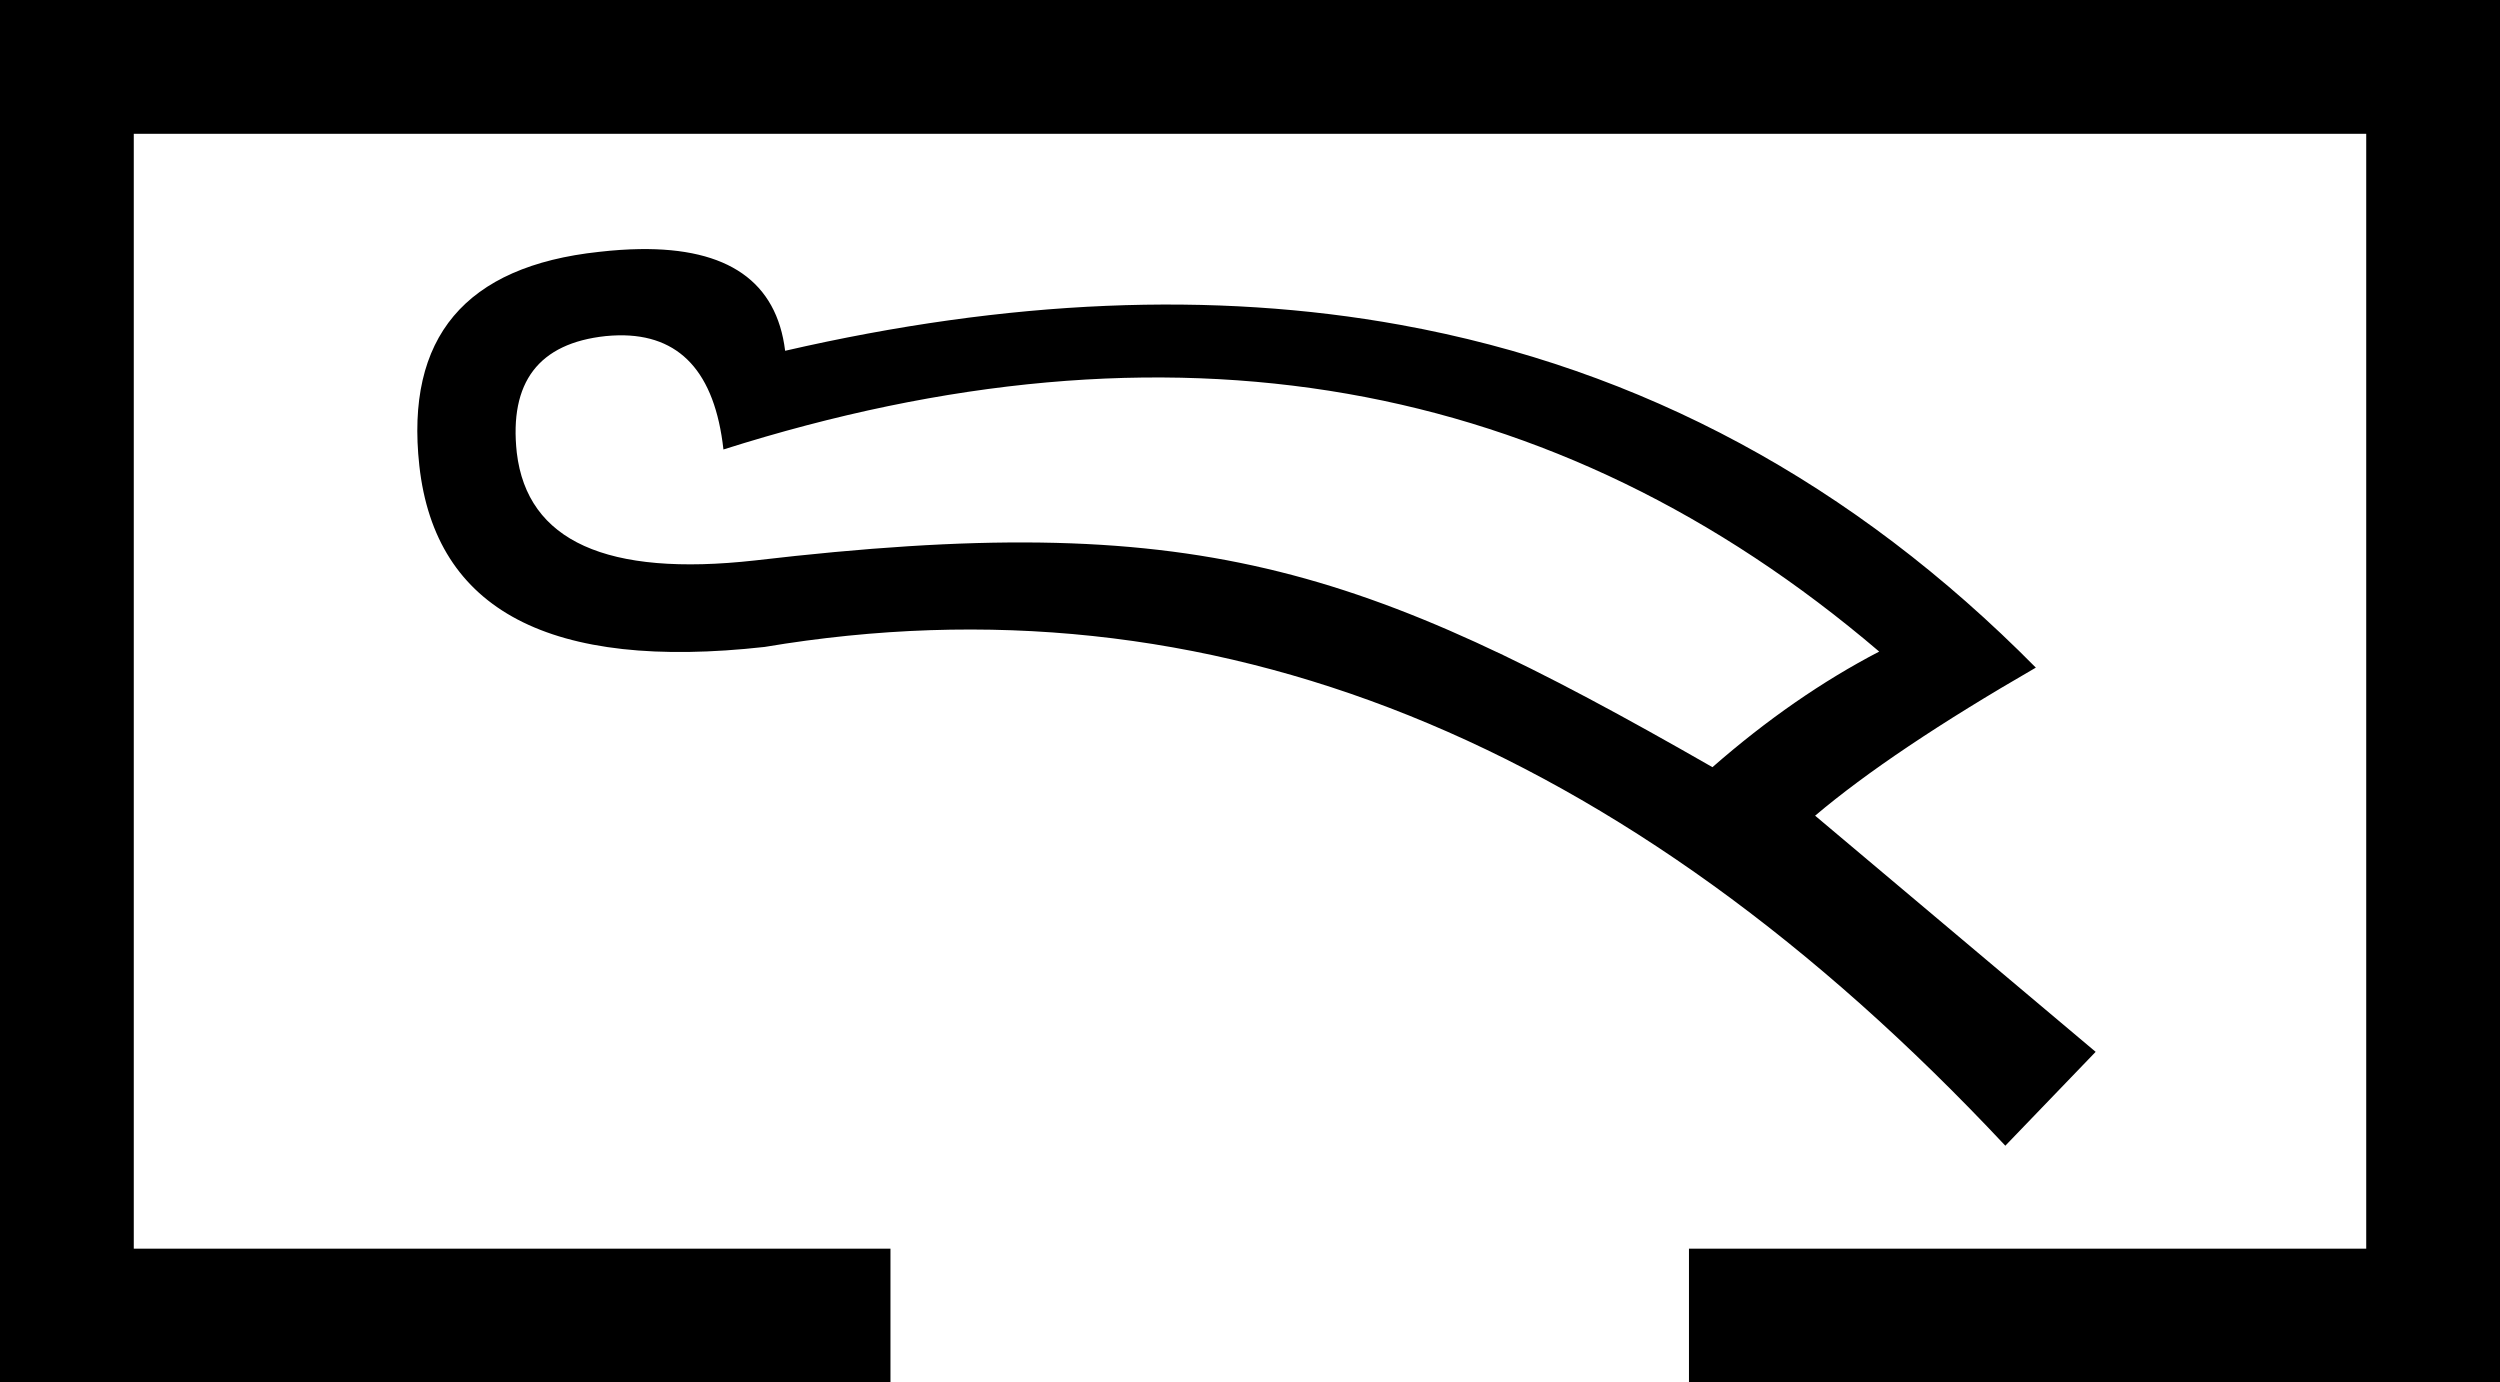 <?xml version="1.0" encoding="UTF-8" standalone="no"?>
<!-- Created with Inkscape (http://www.inkscape.org/) -->

<svg
   id="svg1290"
   height="995.332"
   width="1799.984"
   version="1.1"
   xml:space="preserve"
   xmlns="http://www.w3.org/2000/svg"
   xmlns:svg="http://www.w3.org/2000/svg"
   xmlns:rdf="http://www.w3.org/1999/02/22-rdf-syntax-ns#"
   xmlns:cc="http://creativecommons.org/ns#"
   xmlns:dc="http://purl.org/dc/elements/1.1/"><path
     id="path2135"
     style="display:inline;opacity:1;fill:#000000;fill-opacity:1;fill-rule:nonzero;stroke:none;stroke-width:96.32;stroke-linecap:butt;stroke-linejoin:miter;stroke-miterlimit:4;stroke-opacity:1"
     d="M 0 0 L 0 995.332 L 641.131 995.332 L 641.131 899.012 L 96.32 899.012 L 96.32 96.32 L 1703.664 96.32 L 1703.664 899.012 L 1216.043 899.012 L 1216.043 995.332 L 1799.984 995.332 L 1799.984 0 L 0 0 z M 460.49 179.354 C 451.387 179.492 441.696 180.148 431.418 181.322 C 334.903 191.628 291.736 242.949 301.916 335.285 C 313.418 439.484 396.274 482.987 550.482 465.797 C 871.341 411.902 1169.122 531.606 1443.822 824.904 L 1508.857 757.322 L 1306.869 587.287 C 1343.727 556.1 1396.7 520.567 1465.785 480.689 C 1334.395 347.673 1181.935 265.418 1008.412 233.924 C 873.449 209.429 725.743 215.642 565.293 252.562 C 559.15 202.787 524.214 178.384 460.49 179.354 z M 445.238 241.438 C 489.46 240.624 514.671 268.017 520.869 323.621 C 681.619 272.619 831.34 259.245 970.029 283.496 C 1108.719 307.747 1236.38 369.625 1353.01 469.129 C 1311.995 490.469 1271.978 518.212 1232.957 552.359 C 978.624 406.638 860.725 366.463 543.541 403.52 C 436.781 415.421 379.628 389.559 372.082 325.934 C 366.53 275.115 387.883 247.129 436.141 241.977 C 439.258 241.672 442.29 241.492 445.238 241.438 z " /><defs
     id="defs3" /></svg>
